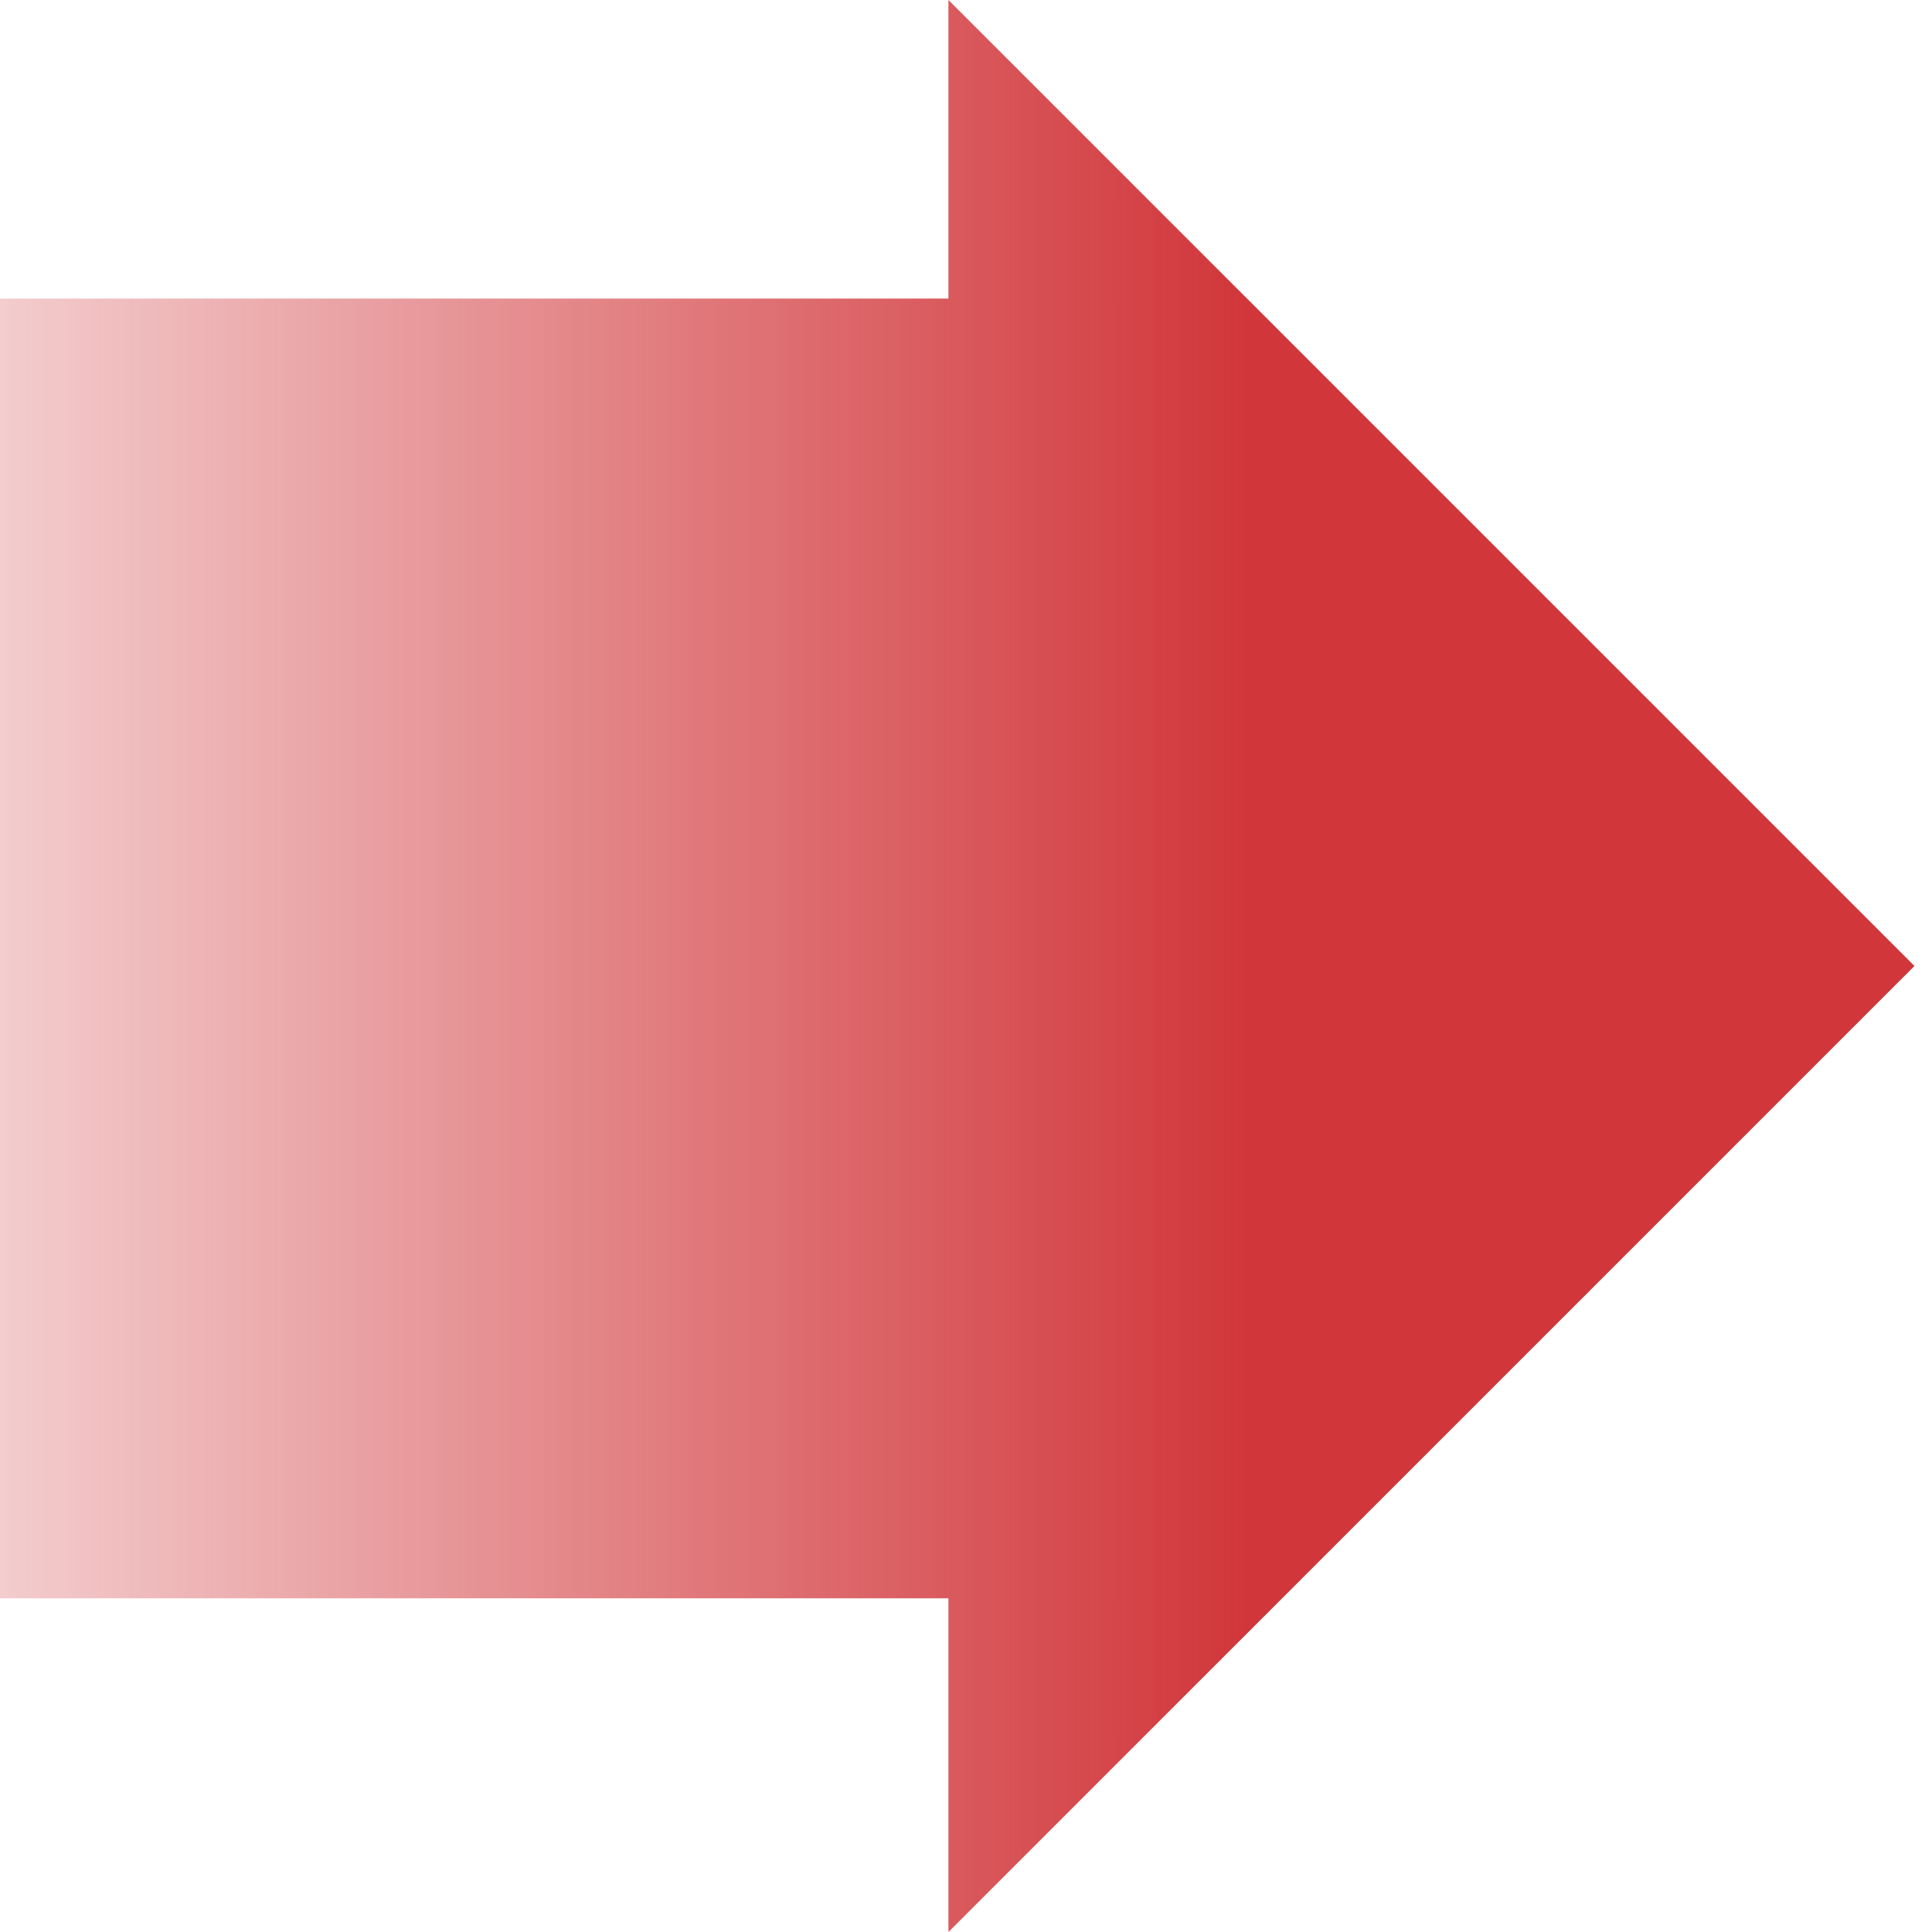 <svg width="55" height="55" viewBox="0 0 55 55" fill="none" xmlns="http://www.w3.org/2000/svg">
<path d="M0 45.5V8.5H27V0L54.5 27.5L27 55V45.5H0Z" fill="url(#paint0_linear_862_10114)"/>
<defs>
<linearGradient id="paint0_linear_862_10114" x1="35.5" y1="27.5" x2="-12" y2="27.5" gradientUnits="userSpaceOnUse">
<stop stop-color="#D1363A"/>
<stop offset="1" stop-color="#D1363A" stop-opacity="0"/>
</linearGradient>
</defs>
</svg>
